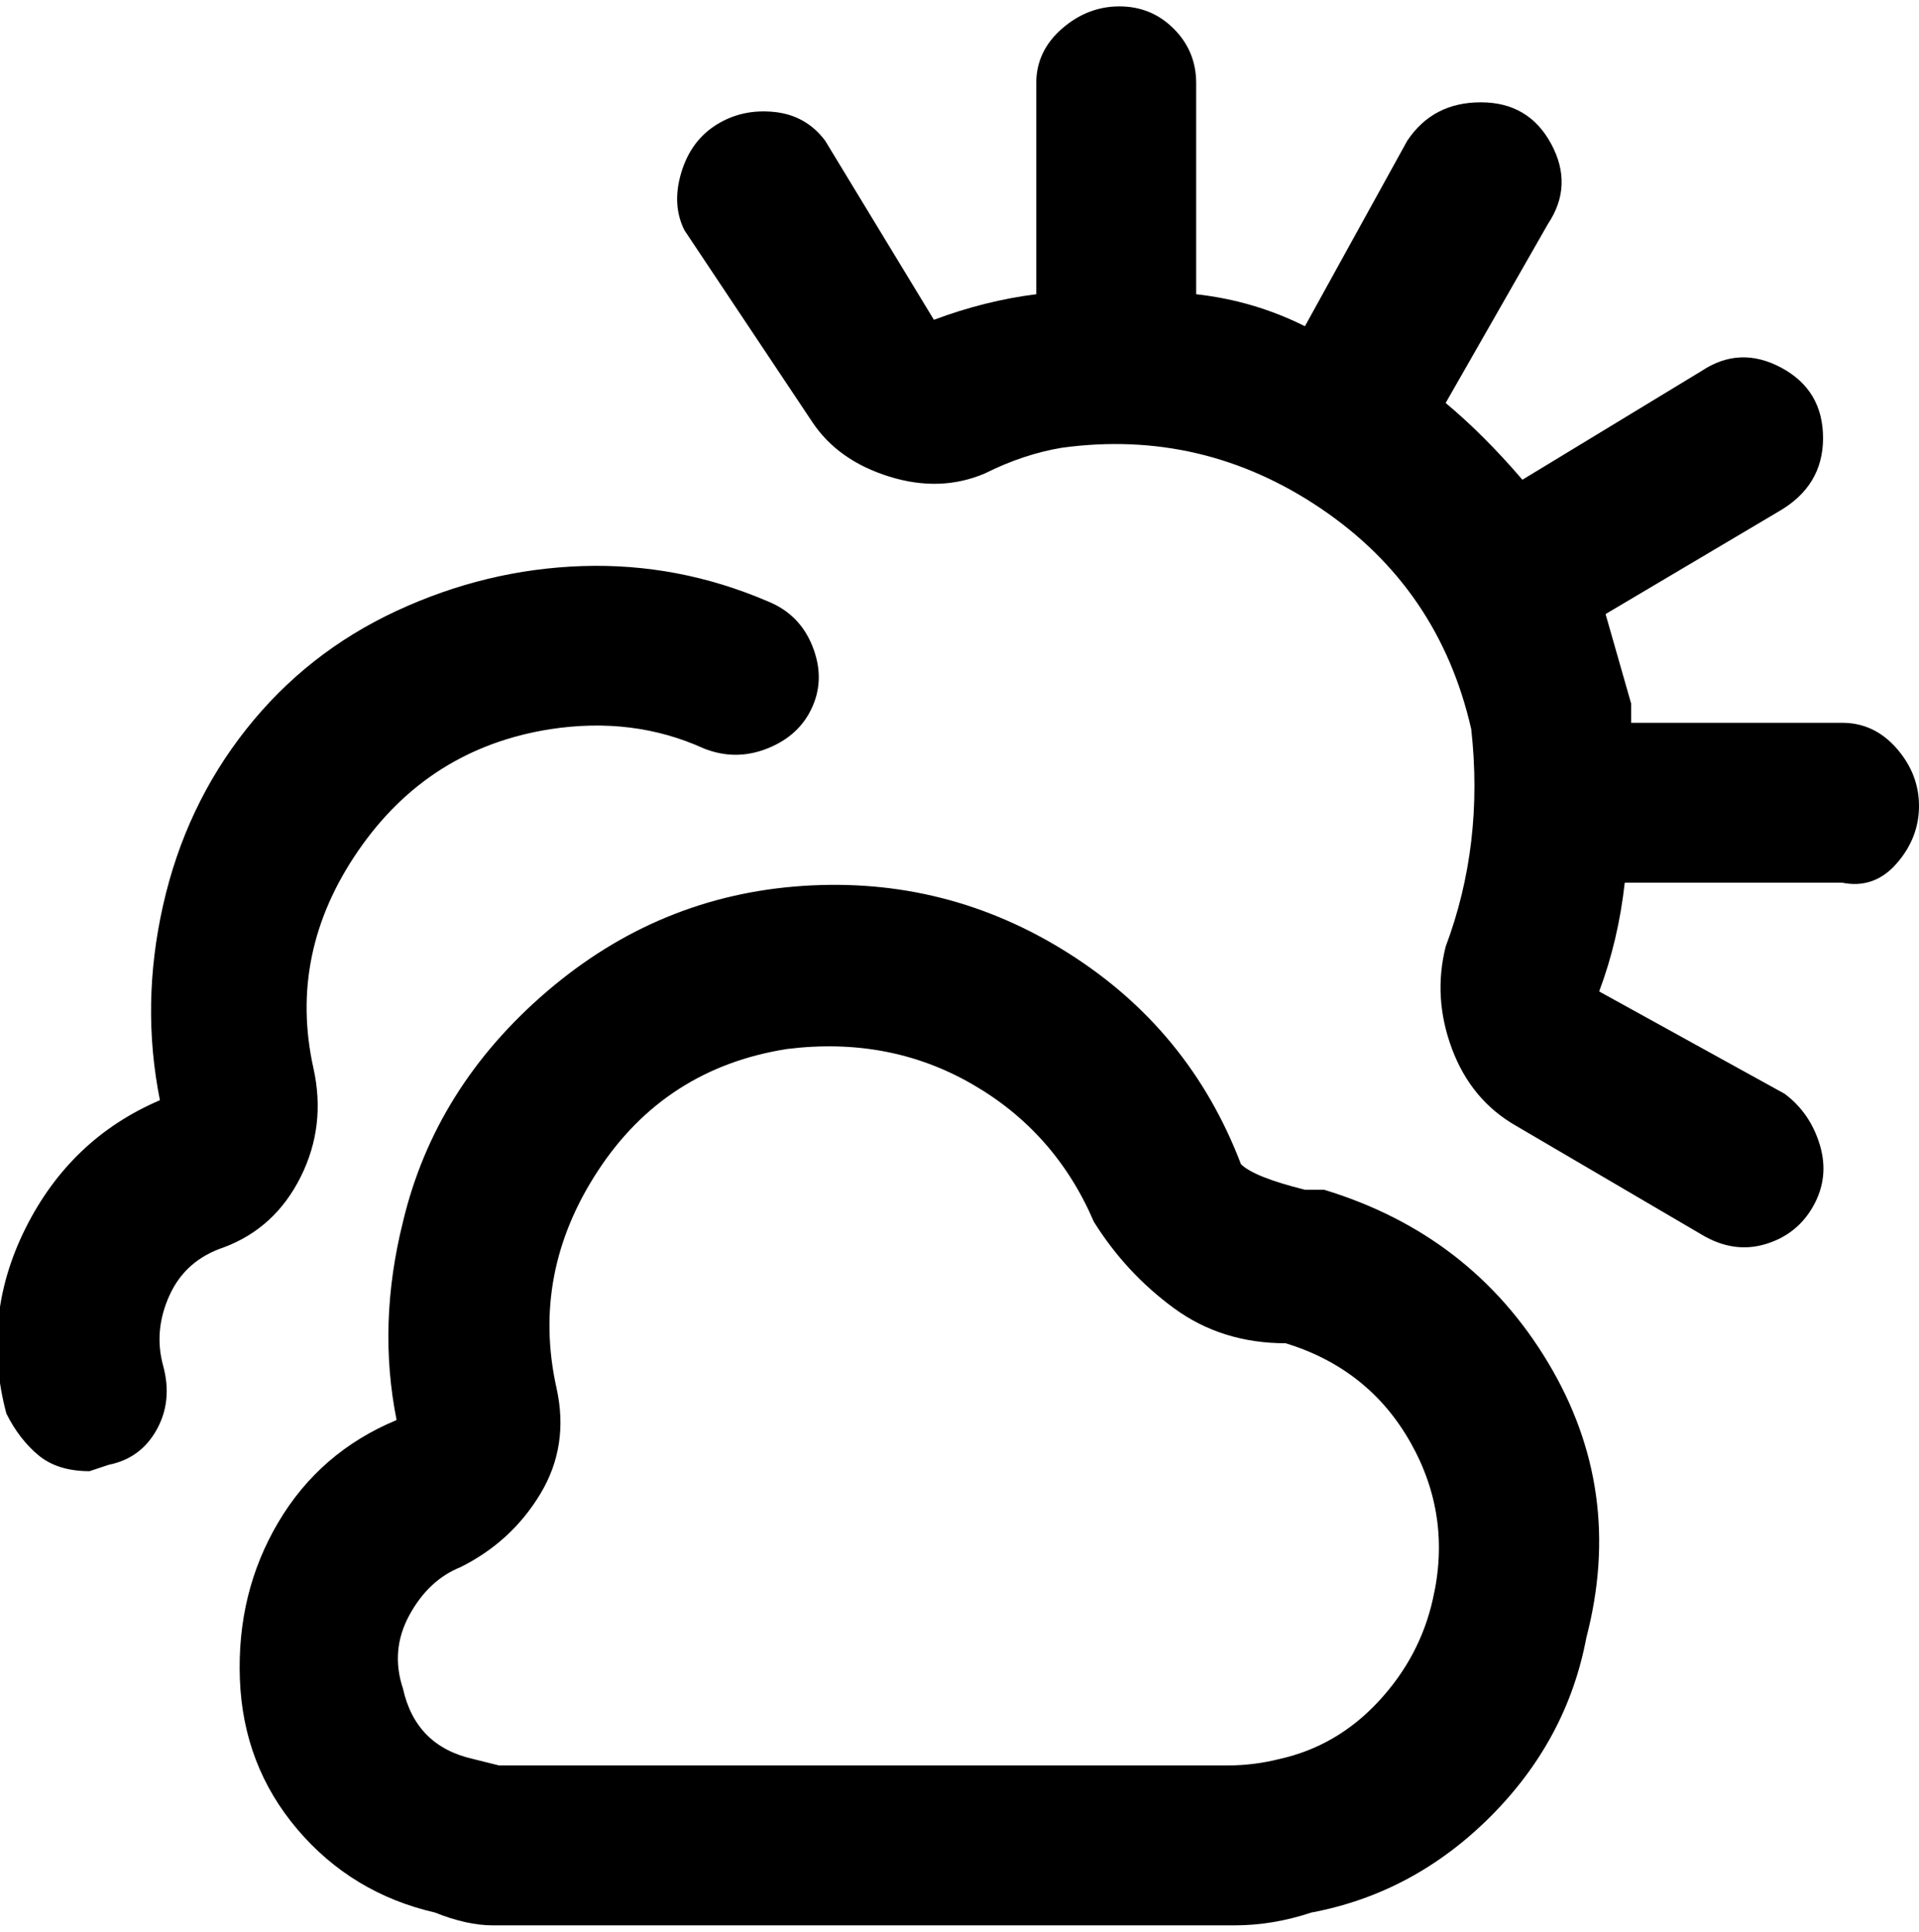 <svg viewBox="0 0 300 302.001" xmlns="http://www.w3.org/2000/svg"><path d="M35 195q-6 2-8.5 7.5t-1 11q1.5 5.5-1 10T17 229l-3 1q-5 0-8-2.5T1 221q-4-15 3-29t21-20q-3-15 .5-30.5t13-27.5Q48 102 62 95.5t29-7q15-.5 29 5.5 5 2 7 7t0 9.5q-2 4.5-7 6.5t-10 0q-11-5-24-3-19 3-30 19t-7 34q2 9-2 17t-12 11zm213 61q-3 16-15 28t-28 15q-6 2-12 2H77q-4 0-9-2-13-3-21.5-13t-9-23.5q-.5-13.5 6-24.5T62 222q-3-15 1-31 5-21 22.5-36t40-16.5Q148 137 167 149t27 33q2 2 10 4h3q23 7 35 27t6 43zm-47-46q-10 0-17.5-5.5T171 191q-6-14-19-21.5t-29-5.5q-19 3-29.5 19T87 217q2 9-2.5 16.5T72 245q-5 2-8 7.5T63 264q2 9 11 11l4 1h114q4 0 8-1 9-2 15.5-9t8.5-16q3-13-3.5-24.5T201 210zm87-97h-33v-3l-4-14 27-16q7-4 7-11.5t-6.5-11Q272 54 266 58l-28 17q-6-7-12-12l16-28q4-6 .5-12.5t-11-6.5q-7.5 0-11.5 6l-16 29q-8-4-17-5V13q0-5-3.5-8.5T175 1q-5 0-9 3.5t-4 8.5v33q-8 1-16 4l-17-28q-3-4-8-4.5t-9 2q-4 2.5-5.5 7.5t.5 9l20 30q4 6 12 8.5t15-.5q6-3 12-4 22-3 40.5 9.5T230 114q2 18-4 34-2 8 1 16t10 12l29 17q5 3 10 1.5t7.5-6q2.5-4.5 1-9.5t-5.5-8l-29-16q3-8 4-17h34q5 1 8.5-3t3.5-9q0-5-3.5-9t-8.5-4z"/></svg>